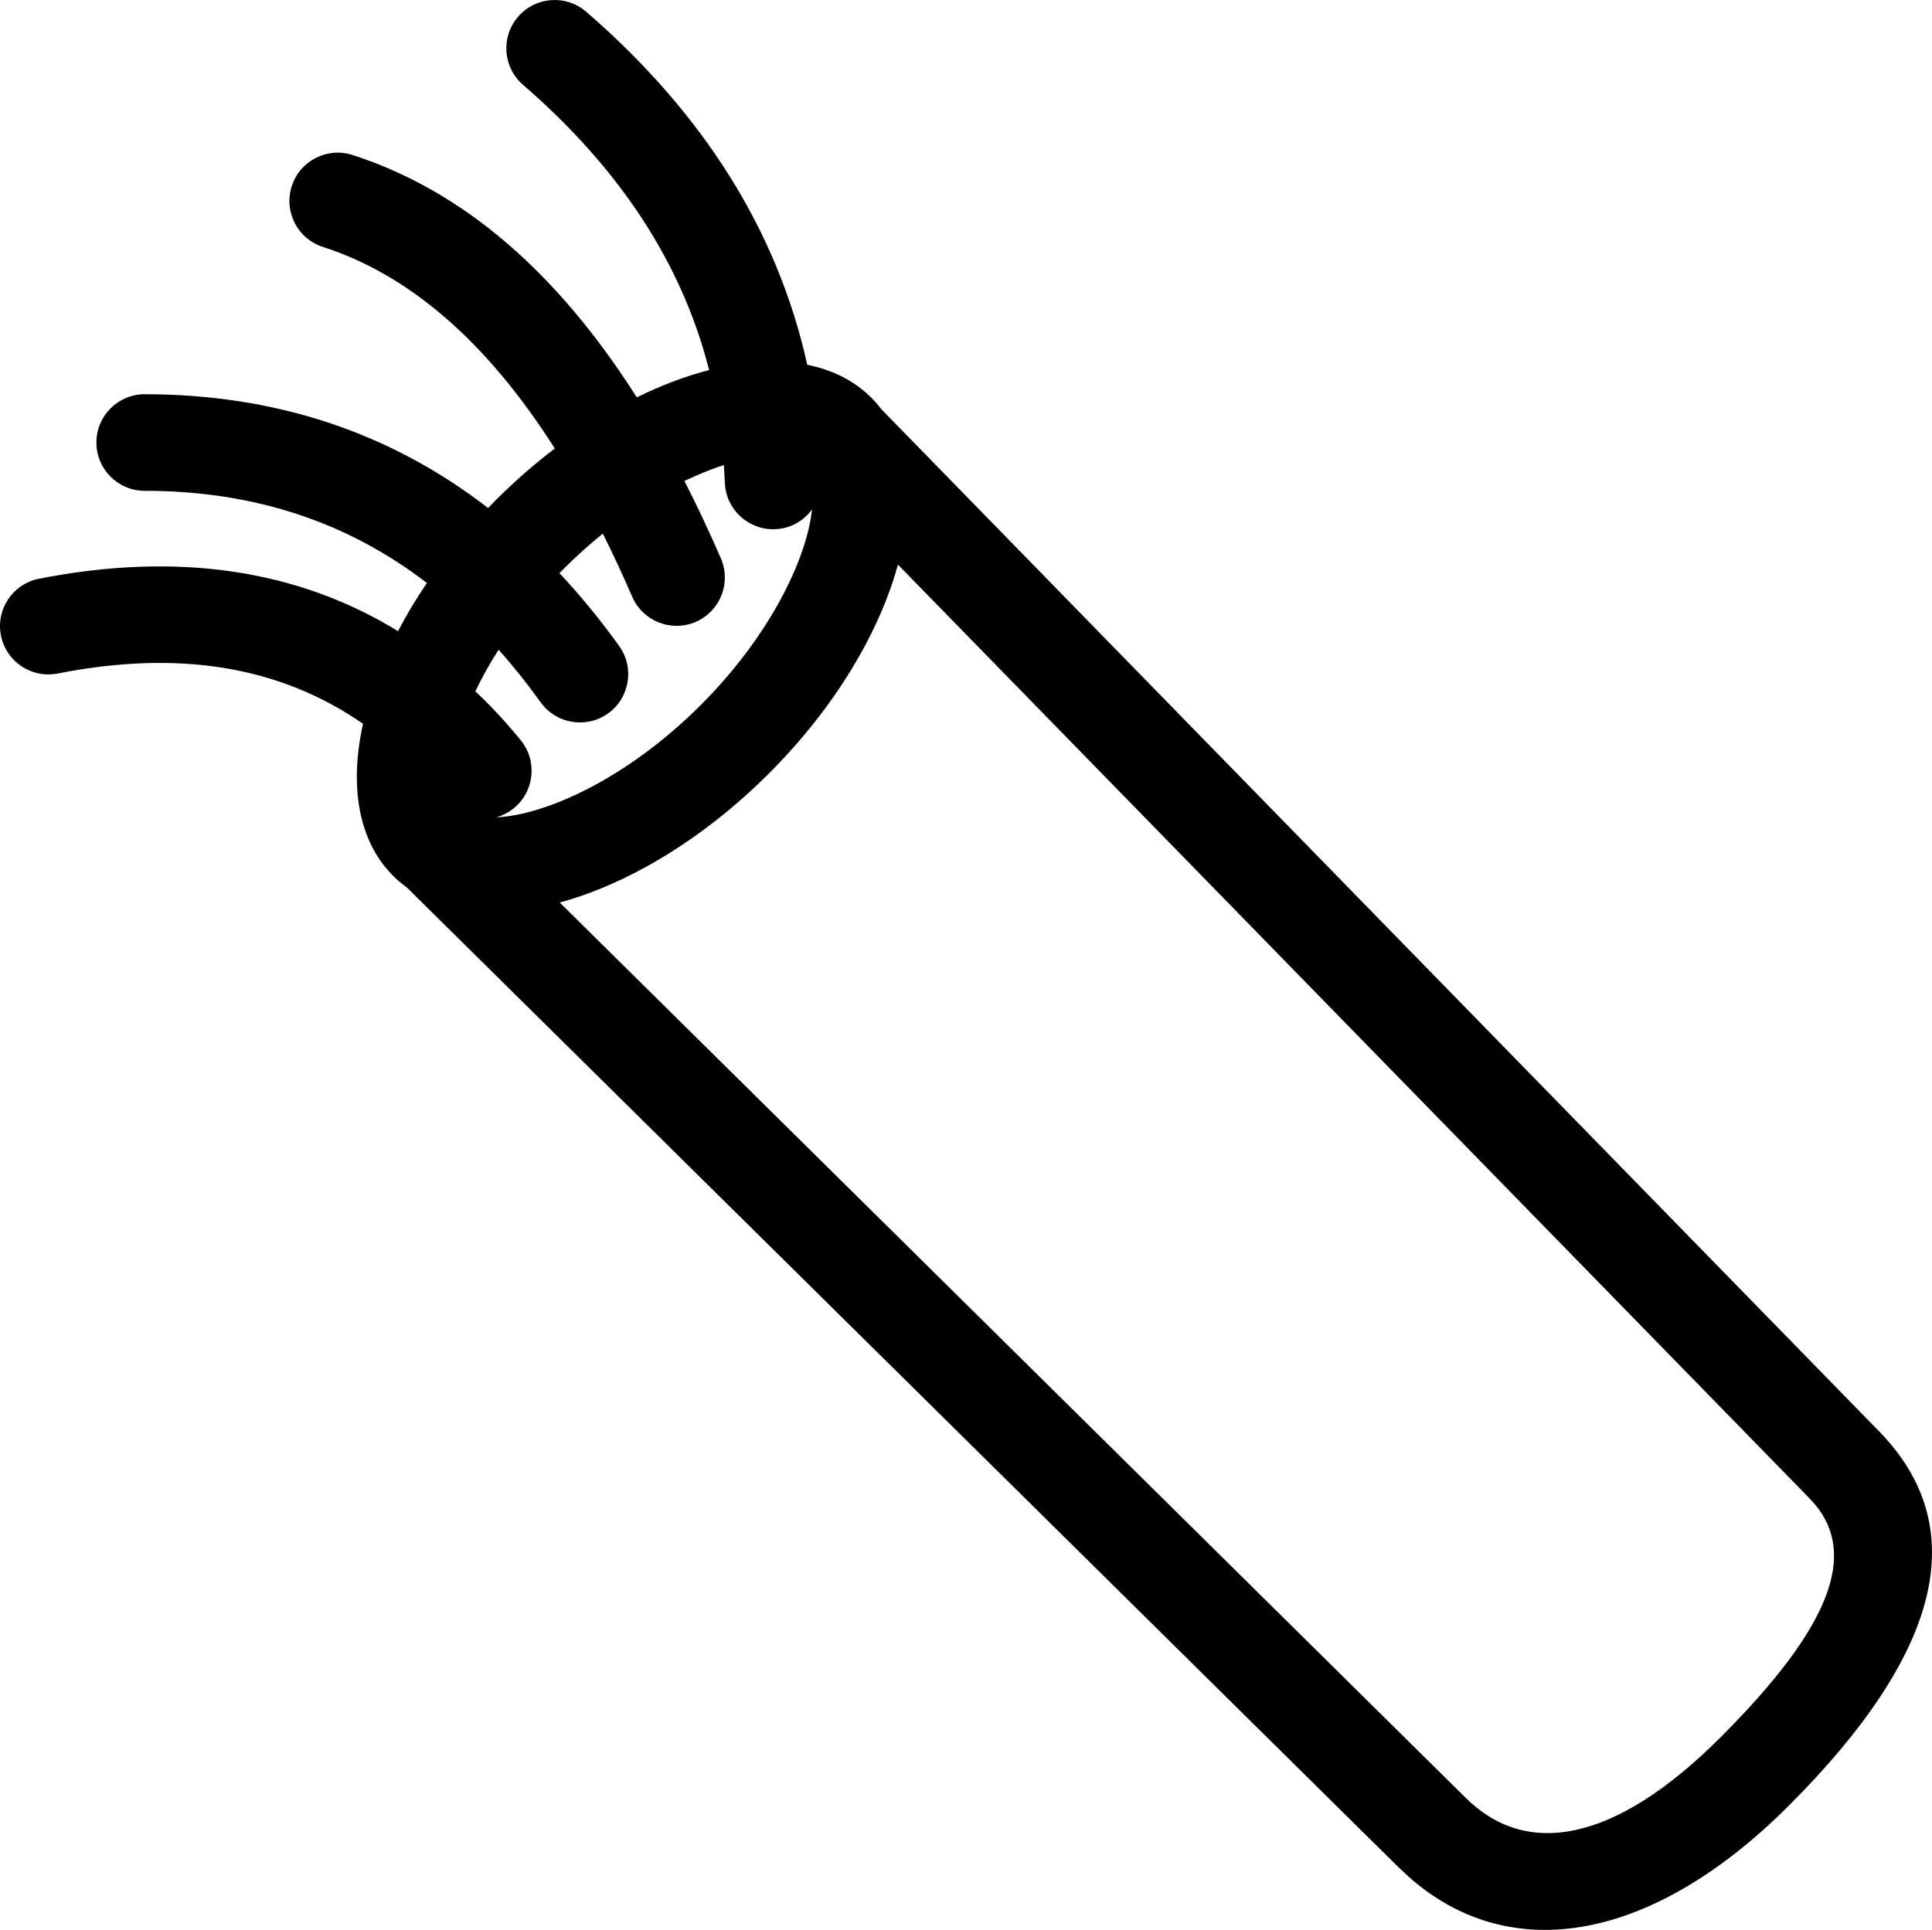 <?xml version="1.0" encoding="UTF-8" standalone="no"?>
<!-- Created with Inkscape (http://www.inkscape.org/) -->

<svg
   width="256mm"
   height="255.782mm"
   viewBox="0 0 256 255.782"
   version="1.1"
   id="svg5"
   inkscape:version="1.1.1 (3bf5ae0d25, 2021-09-20)"
   sodipodi:docname="Archive_256.svg"
   xmlns:inkscape="http://www.inkscape.org/namespaces/inkscape"
   xmlns:sodipodi="http://sodipodi.sourceforge.net/DTD/sodipodi-0.dtd"
   xmlns="http://www.w3.org/2000/svg"
   xmlns:svg="http://www.w3.org/2000/svg">
  <sodipodi:namedview
     id="namedview7"
     pagecolor="#505050"
     bordercolor="#ffffff"
     borderopacity="1"
     inkscape:pageshadow="0"
     inkscape:pageopacity="0"
     inkscape:pagecheckerboard="1"
     inkscape:document-units="mm"
     showgrid="false"
     inkscape:zoom="0.74118967"
     inkscape:cx="509.99091"
     inkscape:cy="423.64325"
     inkscape:window-width="1920"
     inkscape:window-height="1018"
     inkscape:window-x="3833"
     inkscape:window-y="602"
     inkscape:window-maximized="1"
     inkscape:current-layer="layer1" />
  <defs
     id="defs2" />
  <g
     inkscape:label="Layer 1"
     inkscape:groupmode="layer"
     id="layer1"
     transform="translate(30.132,-36.267)">
    <path
       d="m 47.549,37.828 c 15.57,13.473 25.379,29.121 29.282,46.782 3.332,0.668 6.234,2.11 8.503,4.379 0.486,0.489 0.935,1.002 1.346,1.544 L 218.557,225.661 c 13.13,13.13 8.179,30.08 -11.674,49.934 -18.06,18.06 -36.905,21.333 -50.349,9.421 L 155.062,283.632 23.81,153.924 c -0.653,-0.484 -1.269,-0.992 -1.844,-1.568 -4.641,-4.64 -5.818,-11.931 -3.997,-20.161 -11.017,-7.635 -24.374,-9.831 -40.463,-6.665 -3.469,0.682 -6.834,-1.577 -7.516,-5.045 -0.683,-3.469 1.576,-6.834 5.045,-7.516 18.251,-3.59 34.22,-1.258 47.576,6.95 1.102,-2.129 2.384,-4.268 3.824,-6.386 -10.656,-8.184 -23.075,-12.214 -37.394,-12.214 -3.535,0 -6.401,-2.864 -6.401,-6.401 0,-3.537 2.866,-6.401 6.401,-6.401 17.341,0 32.565,5.067 45.504,15.081 l 1,-1.031 v 0 c 2.53,-2.531 5.16,-4.819 7.839,-6.86 -9.026,-14.189 -19.298,-23.027 -30.731,-26.714 -3.365,-1.084 -5.213,-4.693 -4.128,-8.057 1.085,-3.363 4.692,-5.213 8.057,-4.127 14.563,4.698 27.088,15.472 37.664,32.124 3.252,-1.606 6.477,-2.821 9.585,-3.619 -3.581,-14.086 -11.763,-26.645 -24.659,-37.804 -2.673,-2.313 -2.965,-6.356 -0.652,-9.029 2.313,-2.676 6.356,-2.966 9.029,-0.653 z m 24.206,100.95 c -8.753,8.754 -18.706,14.649 -27.72,17.105 L 164.03,274.496 c 7.937,7.937 19.593,6.253 33.8,-7.953 14.844,-14.844 18.068,-24.317 12.489,-30.943 L 209.504,234.715 88.849,111.099 c -2.461,9.003 -8.353,18.94 -17.094,27.681 z m -9.526,-39.523 -1.674,0.755 c 1.666,3.252 3.277,6.671 4.831,10.261 1.405,3.242 -0.087,7.013 -3.329,8.418 -3.244,1.403 -7.013,-0.097 -8.418,-3.329 -1.267,-2.927 -2.565,-5.714 -3.896,-8.368 -1.73,1.394 -3.452,2.937 -5.146,4.631 l -0.6,0.605 c 2.767,2.947 5.405,6.166 7.912,9.656 2.063,2.869 1.407,6.871 -1.464,8.934 -2.871,2.061 -6.871,1.408 -8.933,-1.466 -1.791,-2.492 -3.649,-4.819 -5.574,-6.975 -1.227,1.902 -2.243,3.745 -3.085,5.514 2.098,1.969 4.098,4.137 6.014,6.482 2.236,2.739 1.829,6.771 -0.91,9.007 -0.71,0.581 -1.507,0.982 -2.337,1.21 6.327,-0.242 17.19,-4.972 27.083,-14.864 9.321,-9.321 14.076,-19.503 14.764,-25.946 -1.118,1.548 -2.905,2.564 -4.945,2.632 -3.534,0.097 -6.49,-2.656 -6.605,-6.191 l -0.135,-2.308 c -1.133,0.339 -2.323,0.808 -3.555,1.345 z"
       id="Fill"
       fill="#000000"
       style="fill-rule:evenodd;stroke:none;stroke-width:12.802" />
  </g>
</svg>
